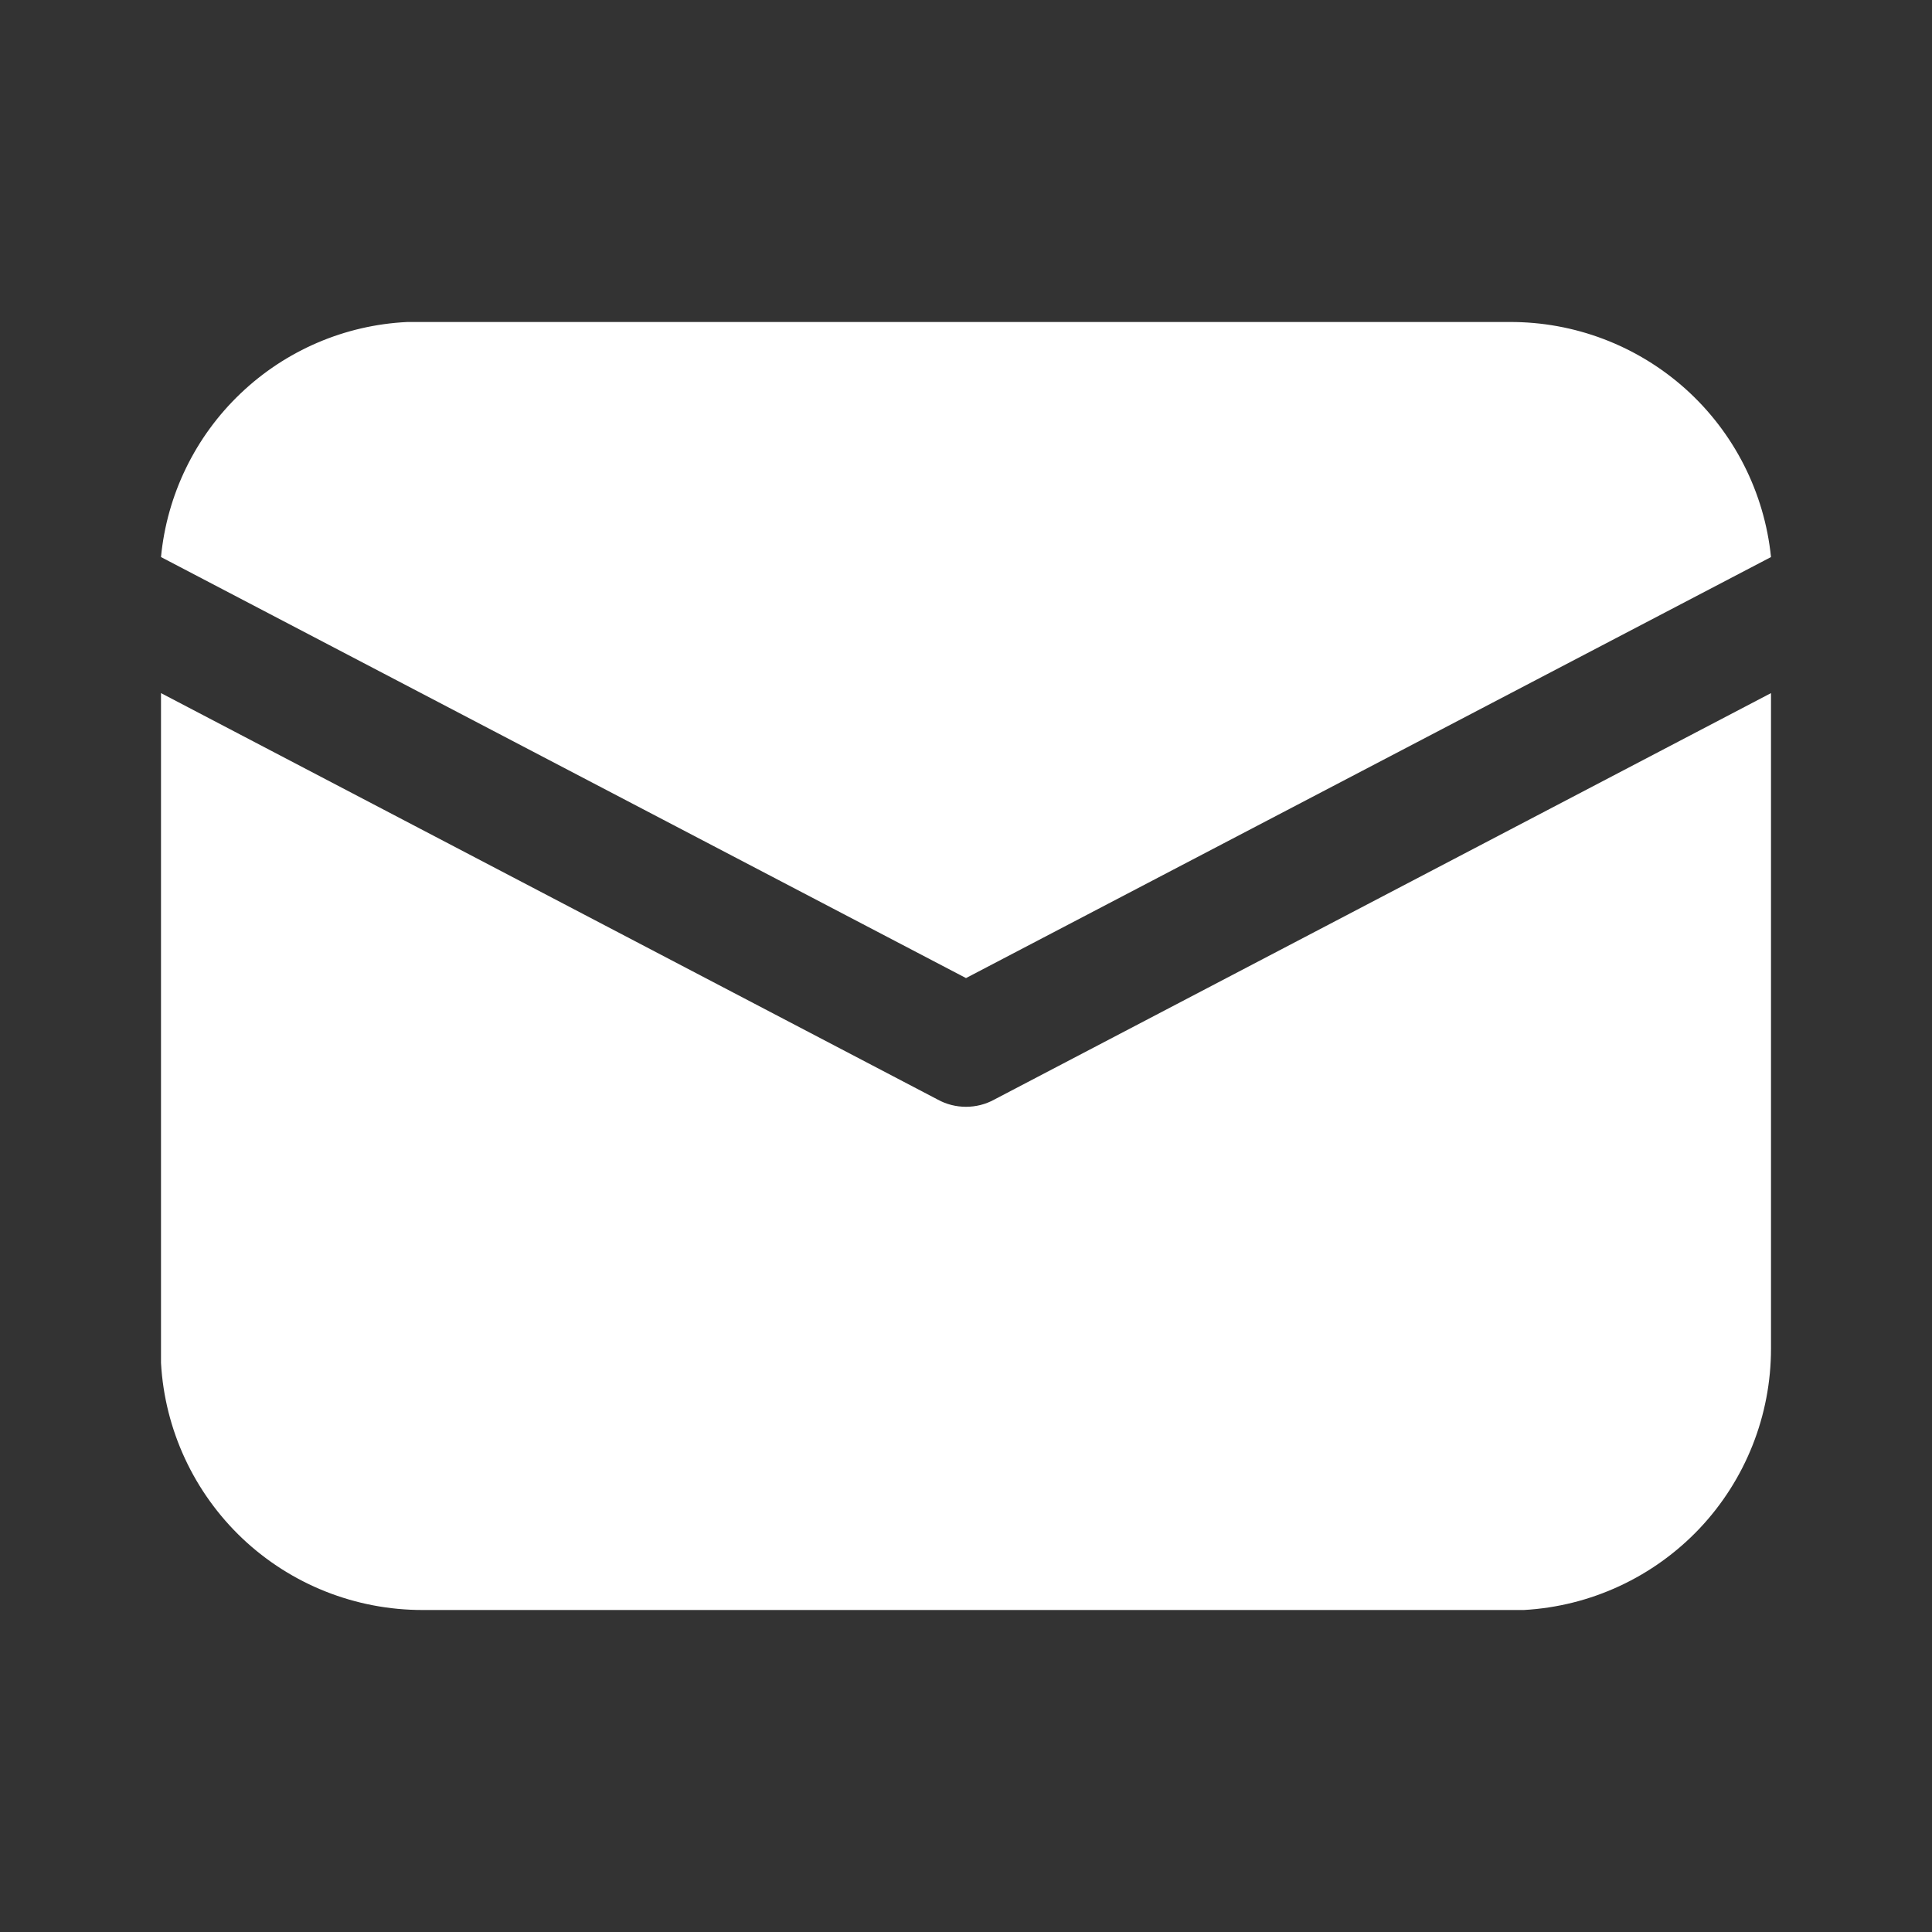 <svg width="24" height="24" viewBox="0 0 24 24" fill="none" xmlns="http://www.w3.org/2000/svg">
<rect x="0" y="0" width="24" height="24" fill="#333333" stroke="none"/>
<path d="M22 8.61V16.75C22.001 17.582 21.684 18.382 21.113 18.987C20.541 19.591 19.76 19.954 18.93 20H5.25C4.418 20.001 3.618 19.684 3.013 19.113C2.409 18.541 2.046 17.76 2 16.93V8.61L11.65 13.66C11.757 13.719 11.878 13.749 12 13.749C12.122 13.749 12.243 13.719 12.35 13.66L22 8.61ZM5.25 4H18.75C19.558 3.996 20.338 4.293 20.939 4.832C21.54 5.372 21.918 6.116 22 6.92L12 12.15L2 6.92C2.074 6.147 2.424 5.426 2.986 4.89C3.548 4.353 4.284 4.037 5.06 4H5.25Z" fill="white"/>
</svg>
